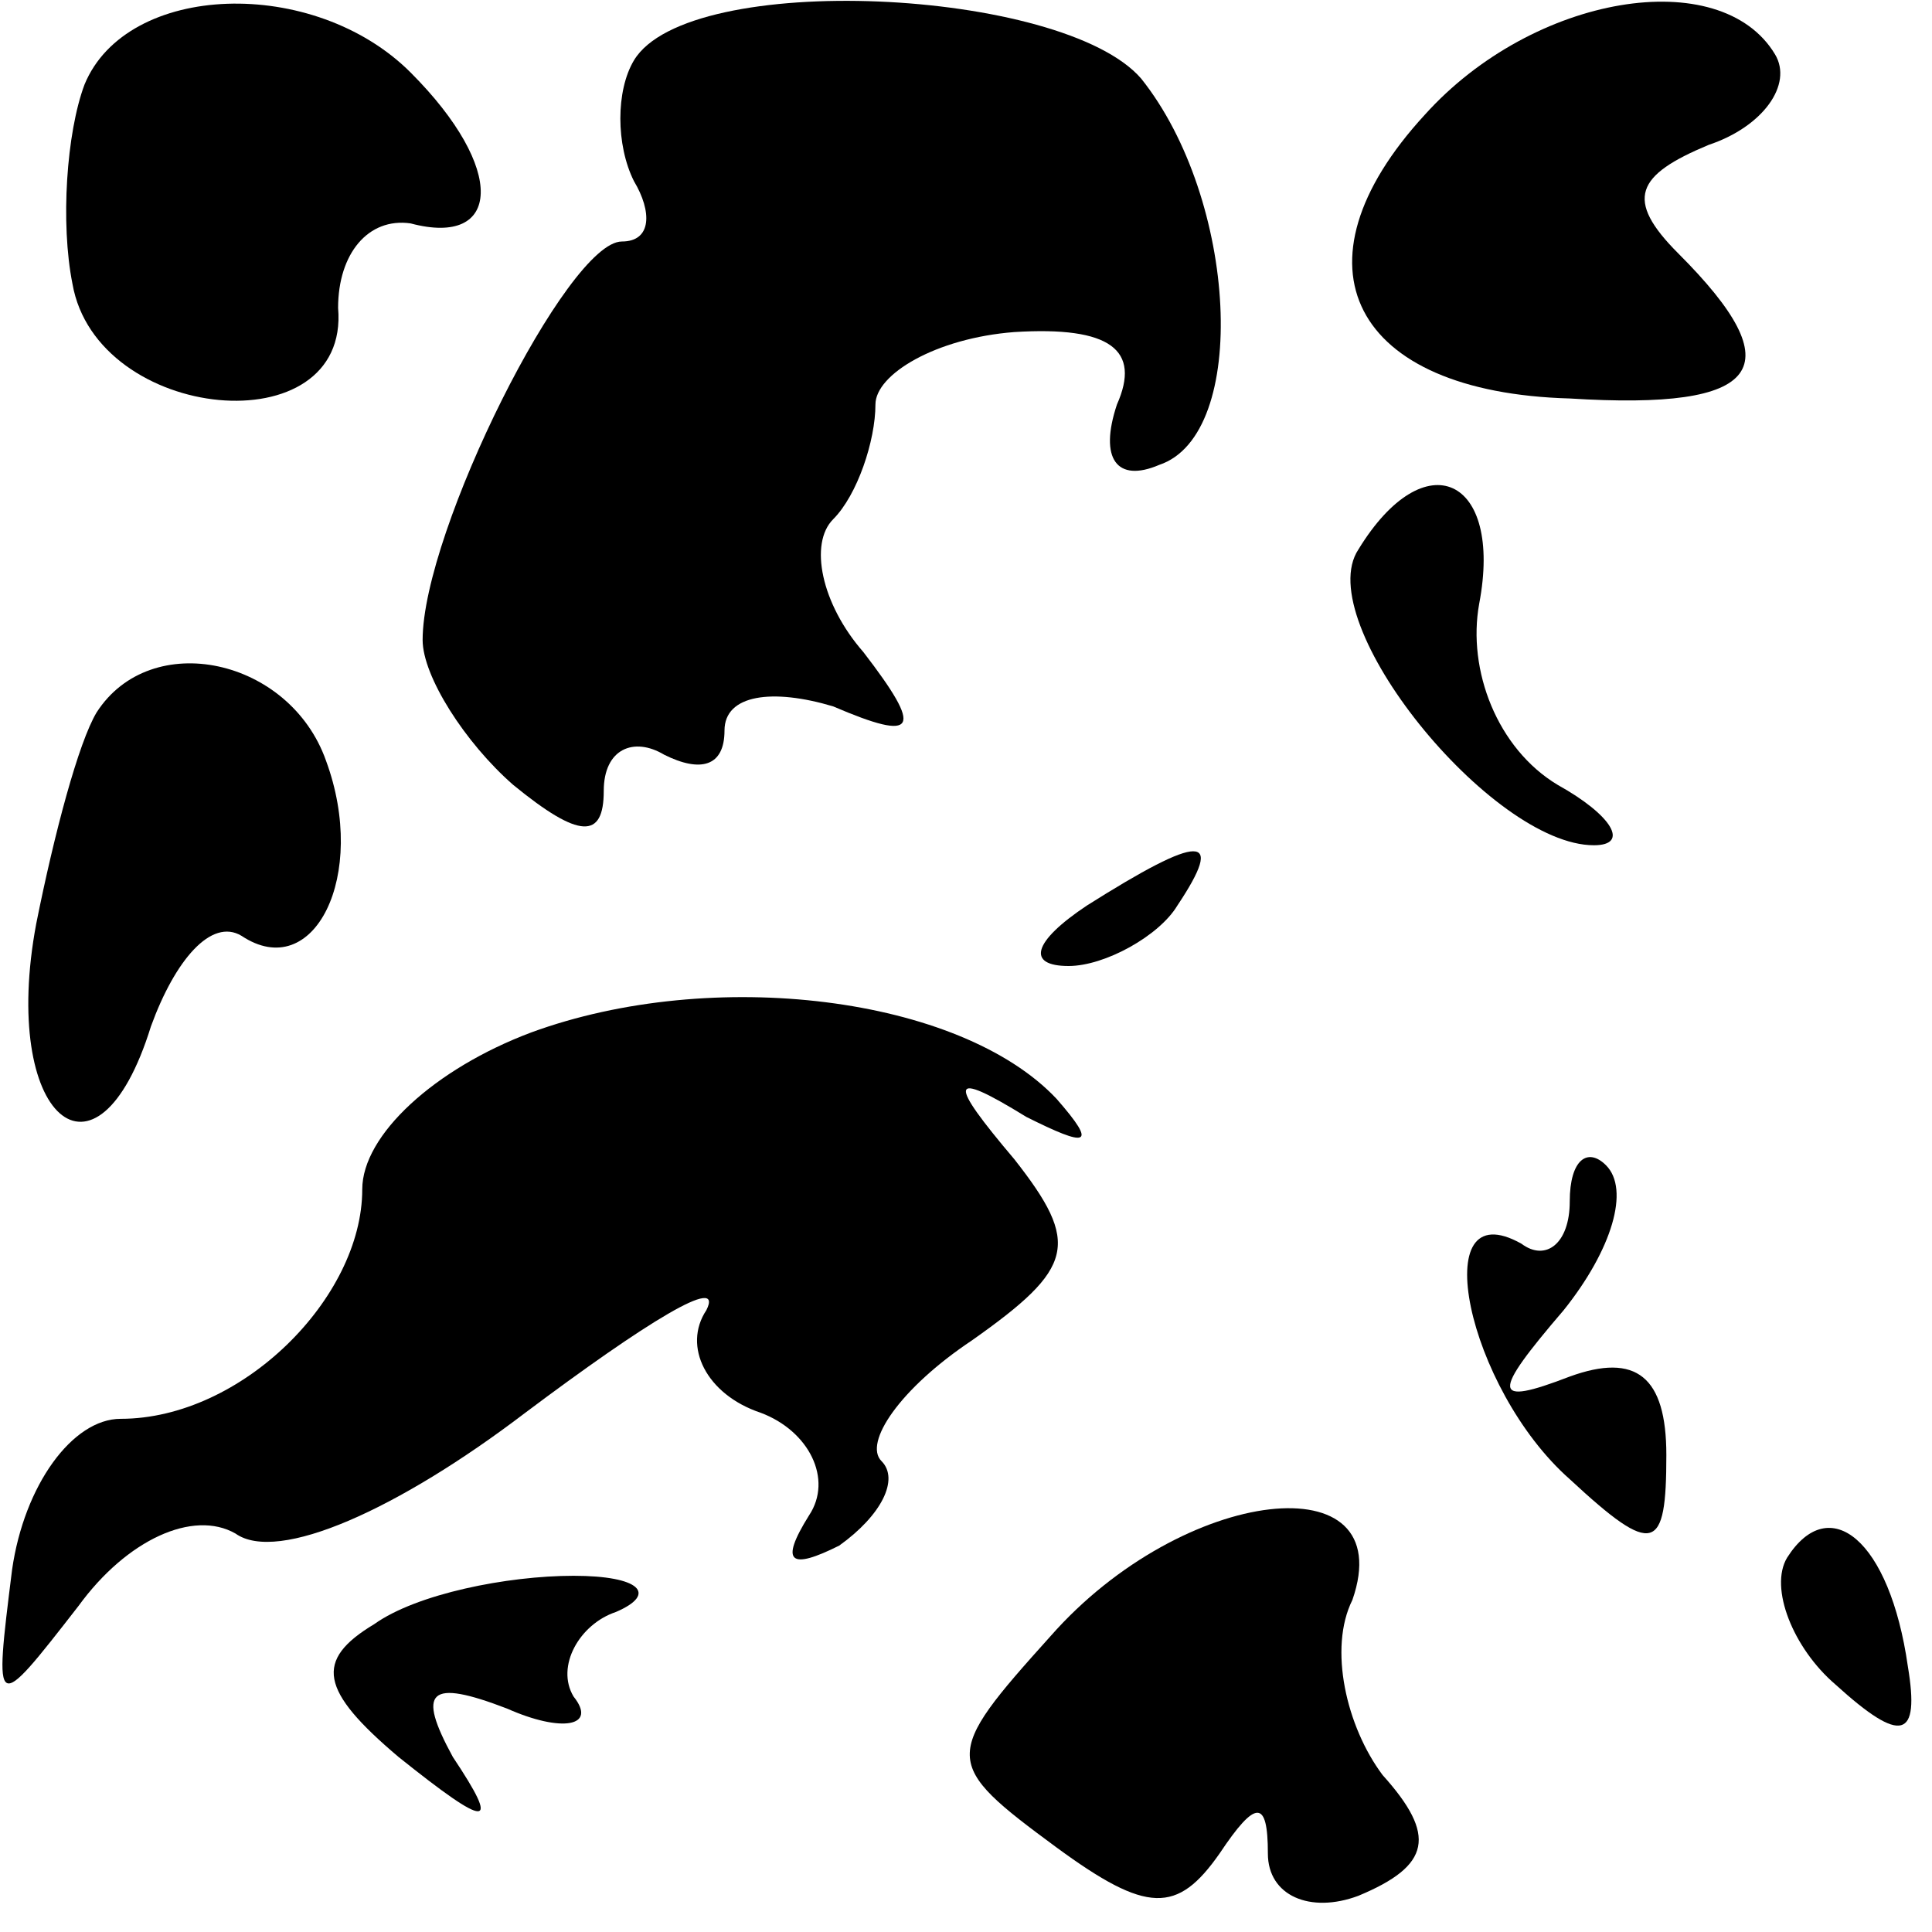 <?xml version="1.0" standalone="no"?>
<!DOCTYPE svg PUBLIC "-//W3C//DTD SVG 20010904//EN"
 "http://www.w3.org/TR/2001/REC-SVG-20010904/DTD/svg10.dtd">
<svg version="1.0" xmlns="http://www.w3.org/2000/svg"
 width="32pt" height="32pt" viewBox="0 0 32 32"
 preserveAspectRatio="xMidYMid meet">
<g transform="translate(0,32) scale(0.1,-0.1)"
fill="#000000" stroke="none">
<path fill="#000000" stroke="none" d="M14 306 c-3 -8 -4 -23 -2 -33 4 -23 46
-27 44 -4 0 9 5 15 12 14 15 -4 16 9 0 25 -16 16 -47 15 -54 -2z"/>
<path fill="#000000" stroke="none" d="M105 310 c-3 -5 -3 -14 0 -20 3 -5 3
-10 -2 -10 -9 0 -33 -48 -33 -66 0 -6 7 -17 15 -24 11 -9 15 -9 15 -1 0 7 5 9
10 6 6 -3 10 -2 10 4 0 6 8 7 18 4 14 -6 15 -4 5 9 -7 8 -9 18 -5 22 4 4 7 13
7 19 0 5 10 11 23 12 16 1 21 -3 17 -12 -3 -9 0 -13 7 -10 15 5 13 44 -3 64
-13 15 -75 18 -84 3z"/>
<path fill="#000000" stroke="none" d="M236 301 c-23 -25 -12 -46 24 -47 32
-2 37 5 18 24 -9 9 -7 13 5 18 9 3 14 10 11 15 -9 15 -40 10 -58 -10z"/>
<path fill="#000000" stroke="none" d="M225 229 c-8 -12 22 -49 39 -49 6 0 3
5 -6 10 -10 6 -15 19 -13 30 4 21 -9 27 -20 9z"/>
<path fill="#000000" stroke="none" d="M16 202 c-3 -5 -7 -20 -10 -35 -6 -32
10 -46 19 -17 4 11 10 18 15 15 12 -8 21 10 14 29 -6 17 -29 22 -38 8z"/>
<path fill="#000000" stroke="none" d="M180 170 c-9 -6 -10 -10 -3 -10 6 0 15
5 18 10 8 12 4 12 -15 0z"/>
<path fill="#000000" stroke="none" d="M88 149 c-16 -6 -28 -17 -28 -26 0 -18
-20 -38 -40 -38 -8 0 -16 -11 -18 -25 -3 -24 -3 -24 11 -6 8 11 19 16 26 12 7
-5 27 4 48 20 20 15 33 23 30 17 -4 -6 0 -14 9 -17 8 -3 12 -11 8 -17 -5 -8
-3 -9 5 -5 7 5 10 11 7 14 -3 3 3 12 15 20 17 12 18 16 7 30 -11 13 -11 15 2
7 10 -5 12 -5 5 3 -16 17 -57 22 -87 11z"/>
<path fill="#000000" stroke="none" d="M260 121 c0 -7 -4 -10 -8 -7 -16 9 -9
-24 8 -39 14 -13 16 -12 16 4 0 13 -5 17 -16 13 -13 -5 -13 -3 -1 11 8 10 11
20 7 24 -3 3 -6 1 -6 -6z"/>
<path fill="#000000" stroke="none" d="M174 49 c-18 -20 -18 -21 1 -35 15 -11
20 -11 27 -1 6 9 8 9 8 0 0 -7 7 -10 15 -7 12 5 13 10 4 20 -6 8 -9 21 -5 29
8 23 -28 19 -50 -6z"/>
<path fill="#000000" stroke="none" d="M296 62 c-3 -5 1 -15 8 -21 11 -10 14
-9 12 3 -3 21 -13 29 -20 18z"/>
<path fill="#000000" stroke="none" d="M62 51 c-10 -6 -9 -11 4 -22 15 -12 17
-12 9 0 -6 11 -4 13 9 8 9 -4 15 -3 11 2 -3 5 1 12 7 14 7 3 4 6 -7 6 -11 0
-26 -3 -33 -8z"/>
</g>
</svg>
